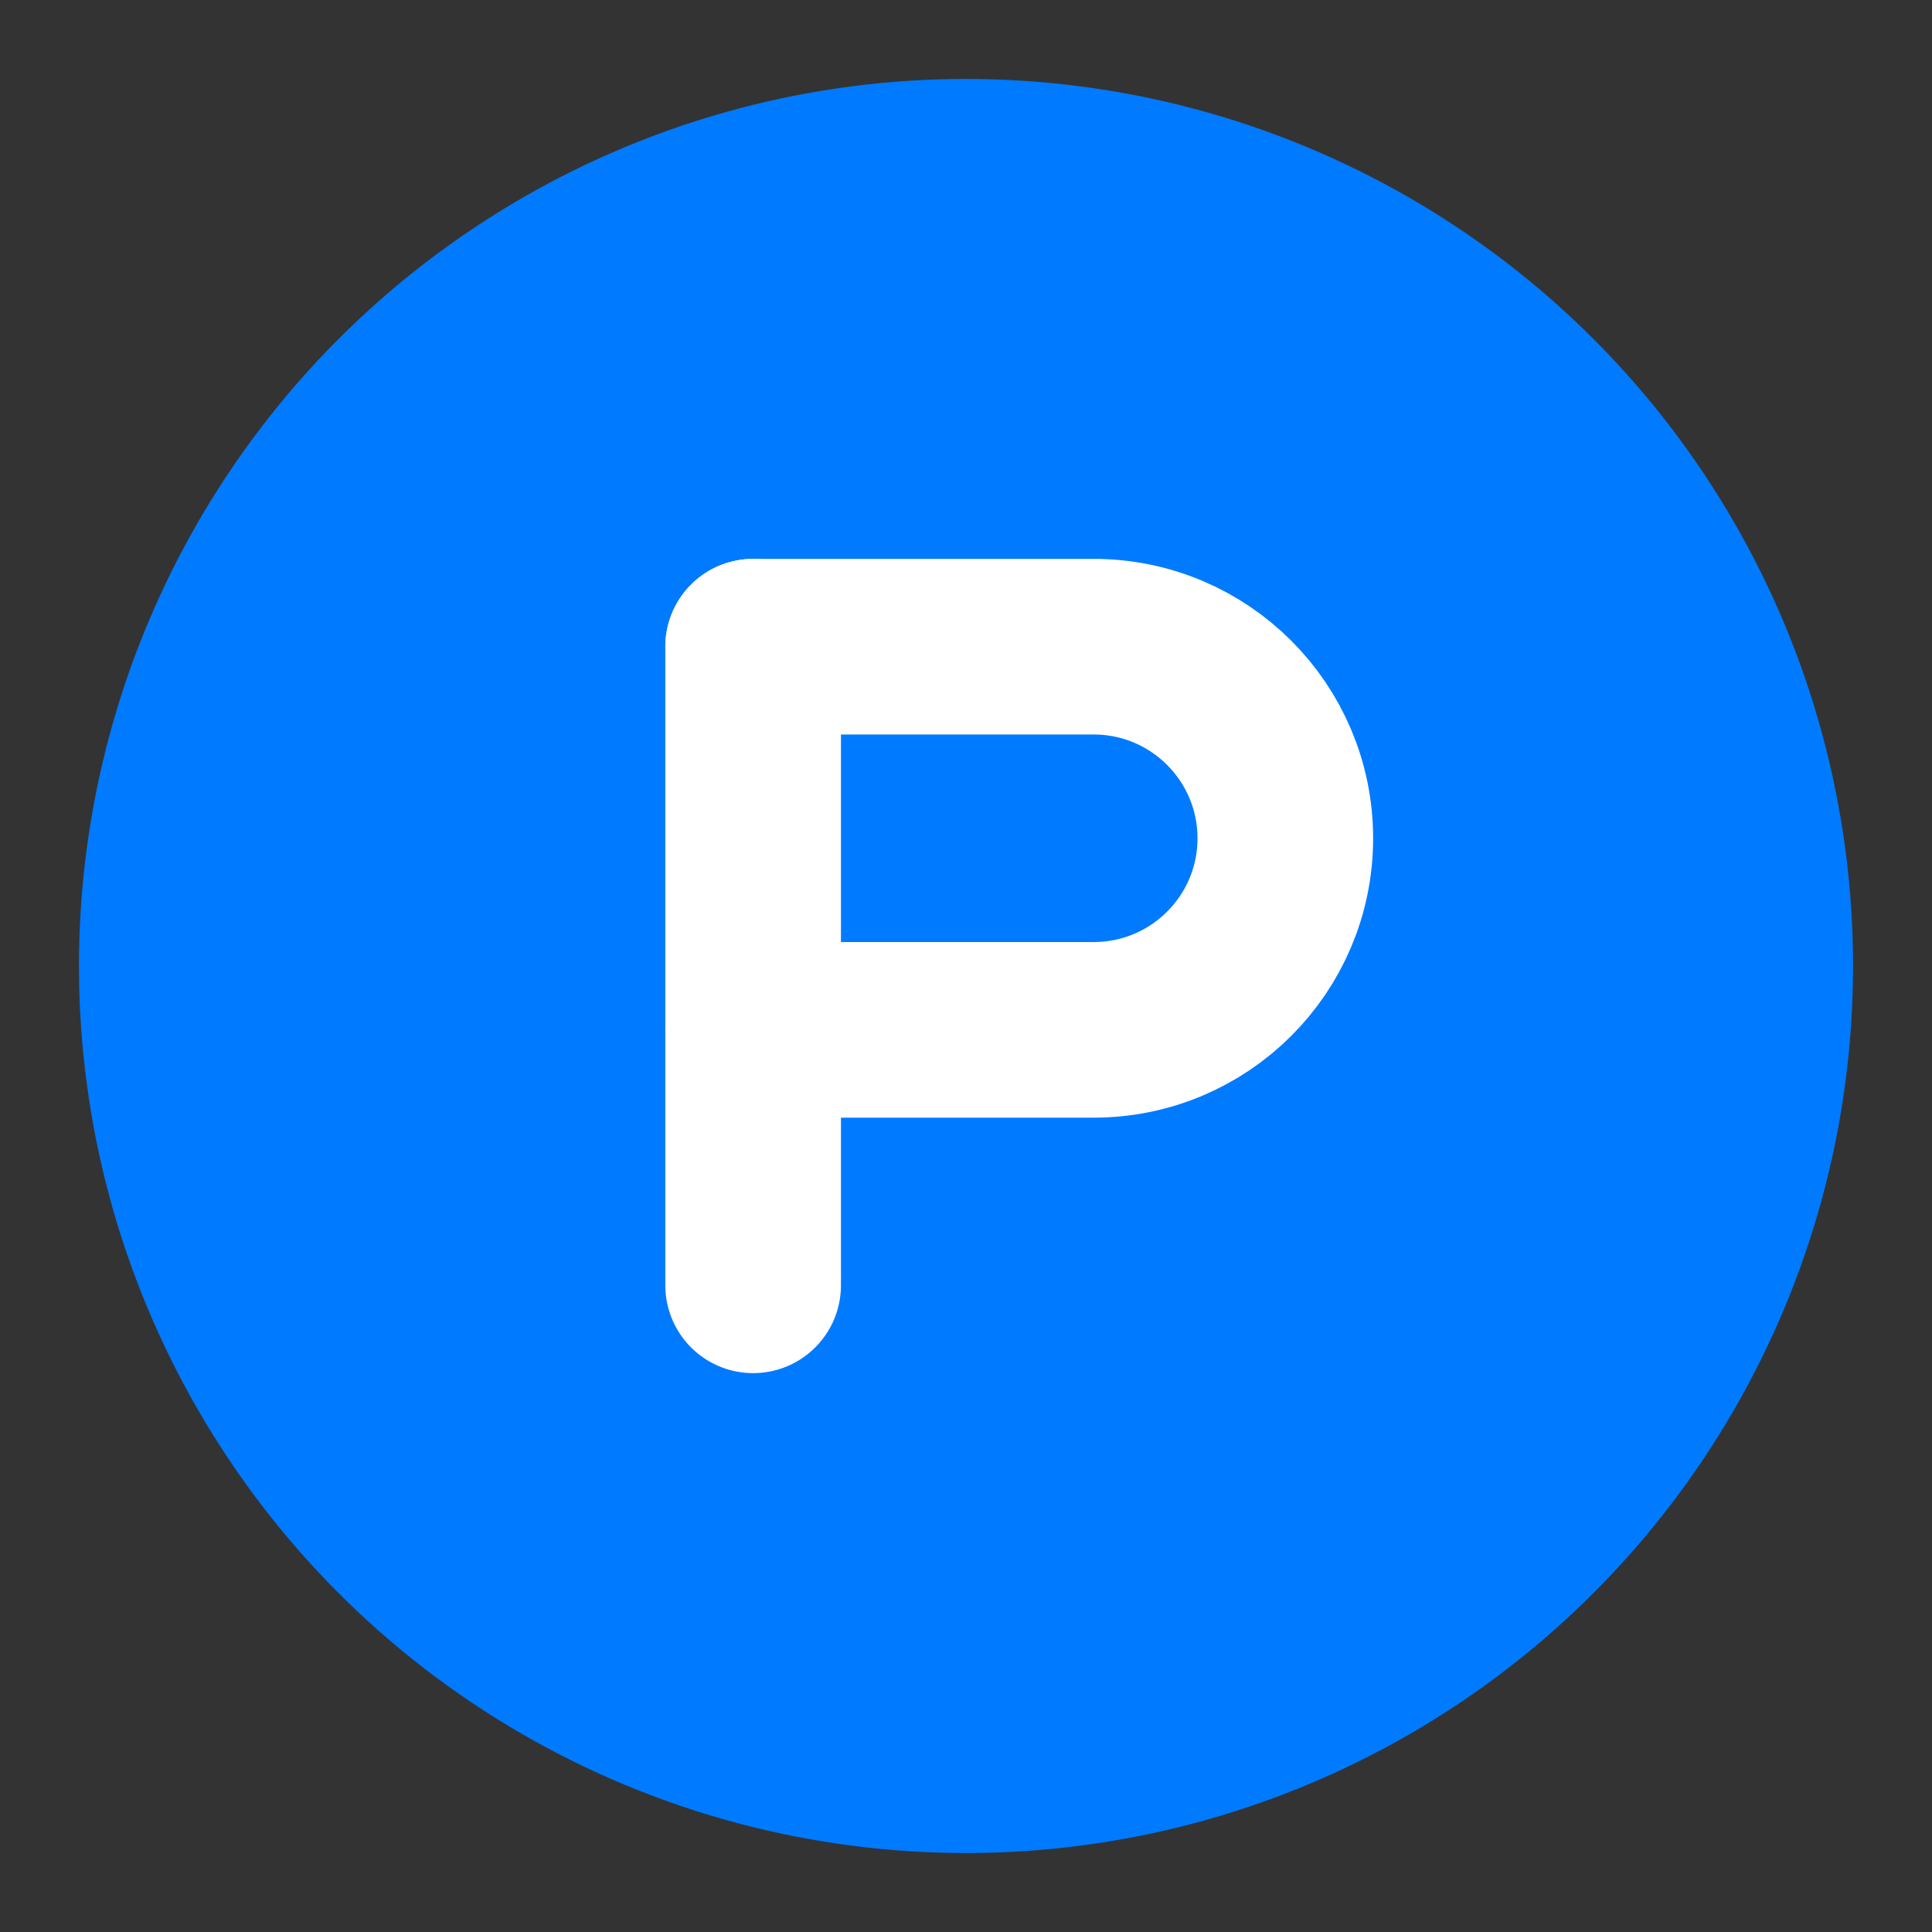 <svg width="22" height="22" viewBox="0 0 22 22" fill="none" xmlns="http://www.w3.org/2000/svg">
<rect x="0" y="0" width="22" height="22" fill="#333333" stroke="none"/>
<g id="Group 2085665206">
<circle id="Ellipse 2650" cx="11" cy="11" r="9.091" fill="#007AFF" stroke="#007AFF" stroke-width="2.02"/>
<g id="Group 2085665204">
<g id="Group 2085665205">
<path id="Vector 351" d="M8.576 7.364V14.636" stroke="white" stroke-width="2" stroke-linecap="round"/>
<path id="Rectangle 1664145119" d="M8.576 7.364H12.454C13.659 7.364 14.636 8.341 14.636 9.546V9.546C14.636 10.751 13.659 11.727 12.454 11.727H8.576" stroke="white" stroke-width="2" stroke-linecap="round" stroke-linejoin="round"/>
</g>
</g>
</g>
</svg>
